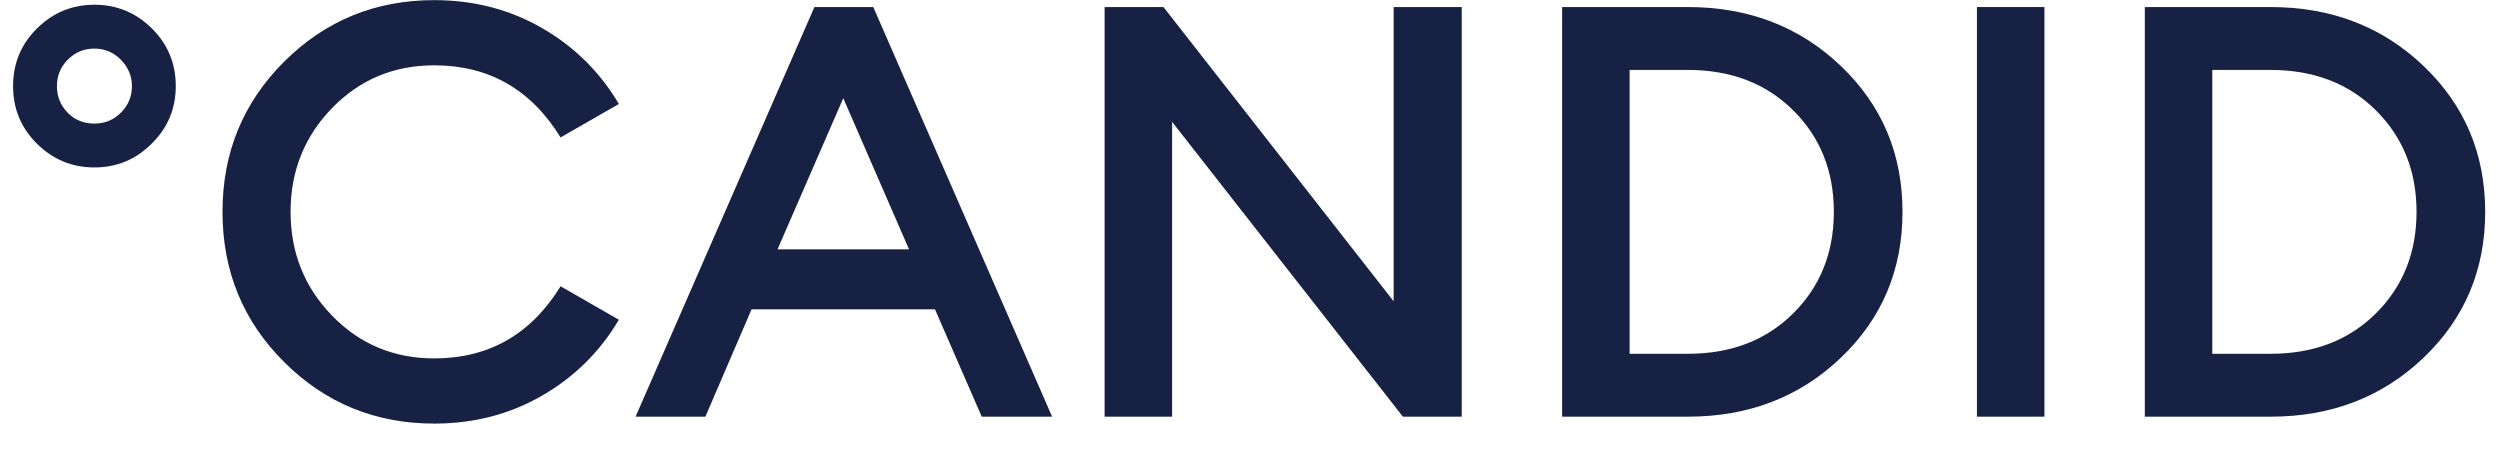 <?xml version="1.0" encoding="UTF-8"?>
<svg width="78px" height="14px" viewBox="0 0 78 14" version="1.1" xmlns="http://www.w3.org/2000/svg" xmlns:xlink="http://www.w3.org/1999/xlink">
    <title>°CANDID</title>
    <g id="Page-1" stroke="none" stroke-width="1" fill="none" fill-rule="evenodd">
        <g id="Desktop-HD" transform="translate(-133, -37)" fill="#172143" fill-rule="nonzero">
            <g id="°CANDID" transform="translate(133.408, 37.004)">
                <path d="M2.538,3.852 C2.862,3.852 3.138,3.738 3.366,3.51 C3.594,3.282 3.708,3.006 3.708,2.682 C3.708,2.37 3.594,2.097 3.366,1.863 C3.138,1.629 2.862,1.512 2.538,1.512 C2.214,1.512 1.938,1.626 1.71,1.854 C1.482,2.082 1.368,2.358 1.368,2.682 C1.368,3.006 1.479,3.282 1.701,3.51 C1.923,3.738 2.202,3.852 2.538,3.852 Z M4.32,4.482 C3.828,4.974 3.234,5.22 2.538,5.22 C1.842,5.22 1.245,4.974 0.747,4.482 C0.249,3.99 0,3.39 0,2.682 C0,1.974 0.249,1.374 0.747,0.882 C1.245,0.39 1.842,0.144 2.538,0.144 C3.234,0.144 3.831,0.39 4.329,0.882 C4.827,1.374 5.076,1.974 5.076,2.682 C5.076,3.39 4.824,3.99 4.32,4.482 Z" id="Shape"></path>
                <path d="M13.14,13.212 C11.304,13.212 9.744,12.573 8.46,11.295 C7.176,10.017 6.534,8.454 6.534,6.606 C6.534,4.758 7.176,3.195 8.46,1.917 C9.744,0.639 11.304,0 13.14,0 C14.376,0 15.498,0.291 16.506,0.873 C17.514,1.455 18.312,2.244 18.9,3.24 L17.082,4.284 C16.158,2.784 14.844,2.034 13.14,2.034 C11.88,2.034 10.818,2.478 9.954,3.366 C9.09,4.254 8.658,5.334 8.658,6.606 C8.658,7.878 9.09,8.958 9.954,9.846 C10.818,10.734 11.88,11.178 13.14,11.178 C14.844,11.178 16.158,10.428 17.082,8.928 L18.9,9.972 C18.312,10.968 17.514,11.757 16.506,12.339 C15.498,12.921 14.376,13.212 13.14,13.212 Z" id="Path"></path>
                <path d="M19.422,12.996 L25.002,0.216 L26.838,0.216 L32.418,12.996 L30.222,12.996 L28.764,9.648 L23.04,9.648 L21.6,12.996 L19.422,12.996 Z M25.902,3.06 L23.85,7.776 L27.954,7.776 L25.902,3.06 Z" id="Shape"></path>
                <polygon id="Path" points="45.198 12.996 43.362 12.996 36.162 3.798 36.162 12.996 34.056 12.996 34.056 0.216 35.892 0.216 43.074 9.396 43.074 0.216 45.198 0.216"></polygon>
                <path d="M48.33,12.996 L48.33,0.216 L52.254,0.216 C54.15,0.216 55.74,0.828 57.024,2.052 C58.308,3.276 58.95,4.794 58.95,6.606 C58.95,8.418 58.308,9.936 57.024,11.16 C55.74,12.384 54.15,12.996 52.254,12.996 L48.33,12.996 Z M50.436,11.034 L52.254,11.034 C53.598,11.034 54.693,10.614 55.539,9.774 C56.385,8.934 56.808,7.878 56.808,6.606 C56.808,5.334 56.385,4.278 55.539,3.438 C54.693,2.598 53.598,2.178 52.254,2.178 L50.436,2.178 L50.436,11.034 Z" id="Shape"></path>
                <polygon id="Path" points="61.272 12.996 61.272 0.216 63.378 0.216 63.378 12.996"></polygon>
                <path d="M66.51,12.996 L66.51,0.216 L70.434,0.216 C72.33,0.216 73.92,0.828 75.204,2.052 C76.488,3.276 77.13,4.794 77.13,6.606 C77.13,8.418 76.488,9.936 75.204,11.16 C73.92,12.384 72.33,12.996 70.434,12.996 L66.51,12.996 Z M68.616,11.034 L70.434,11.034 C71.778,11.034 72.873,10.614 73.719,9.774 C74.565,8.934 74.988,7.878 74.988,6.606 C74.988,5.334 74.565,4.278 73.719,3.438 C72.873,2.598 71.778,2.178 70.434,2.178 L68.616,2.178 L68.616,11.034 Z" id="Shape"></path>
            </g>
        </g>
    </g>
</svg>